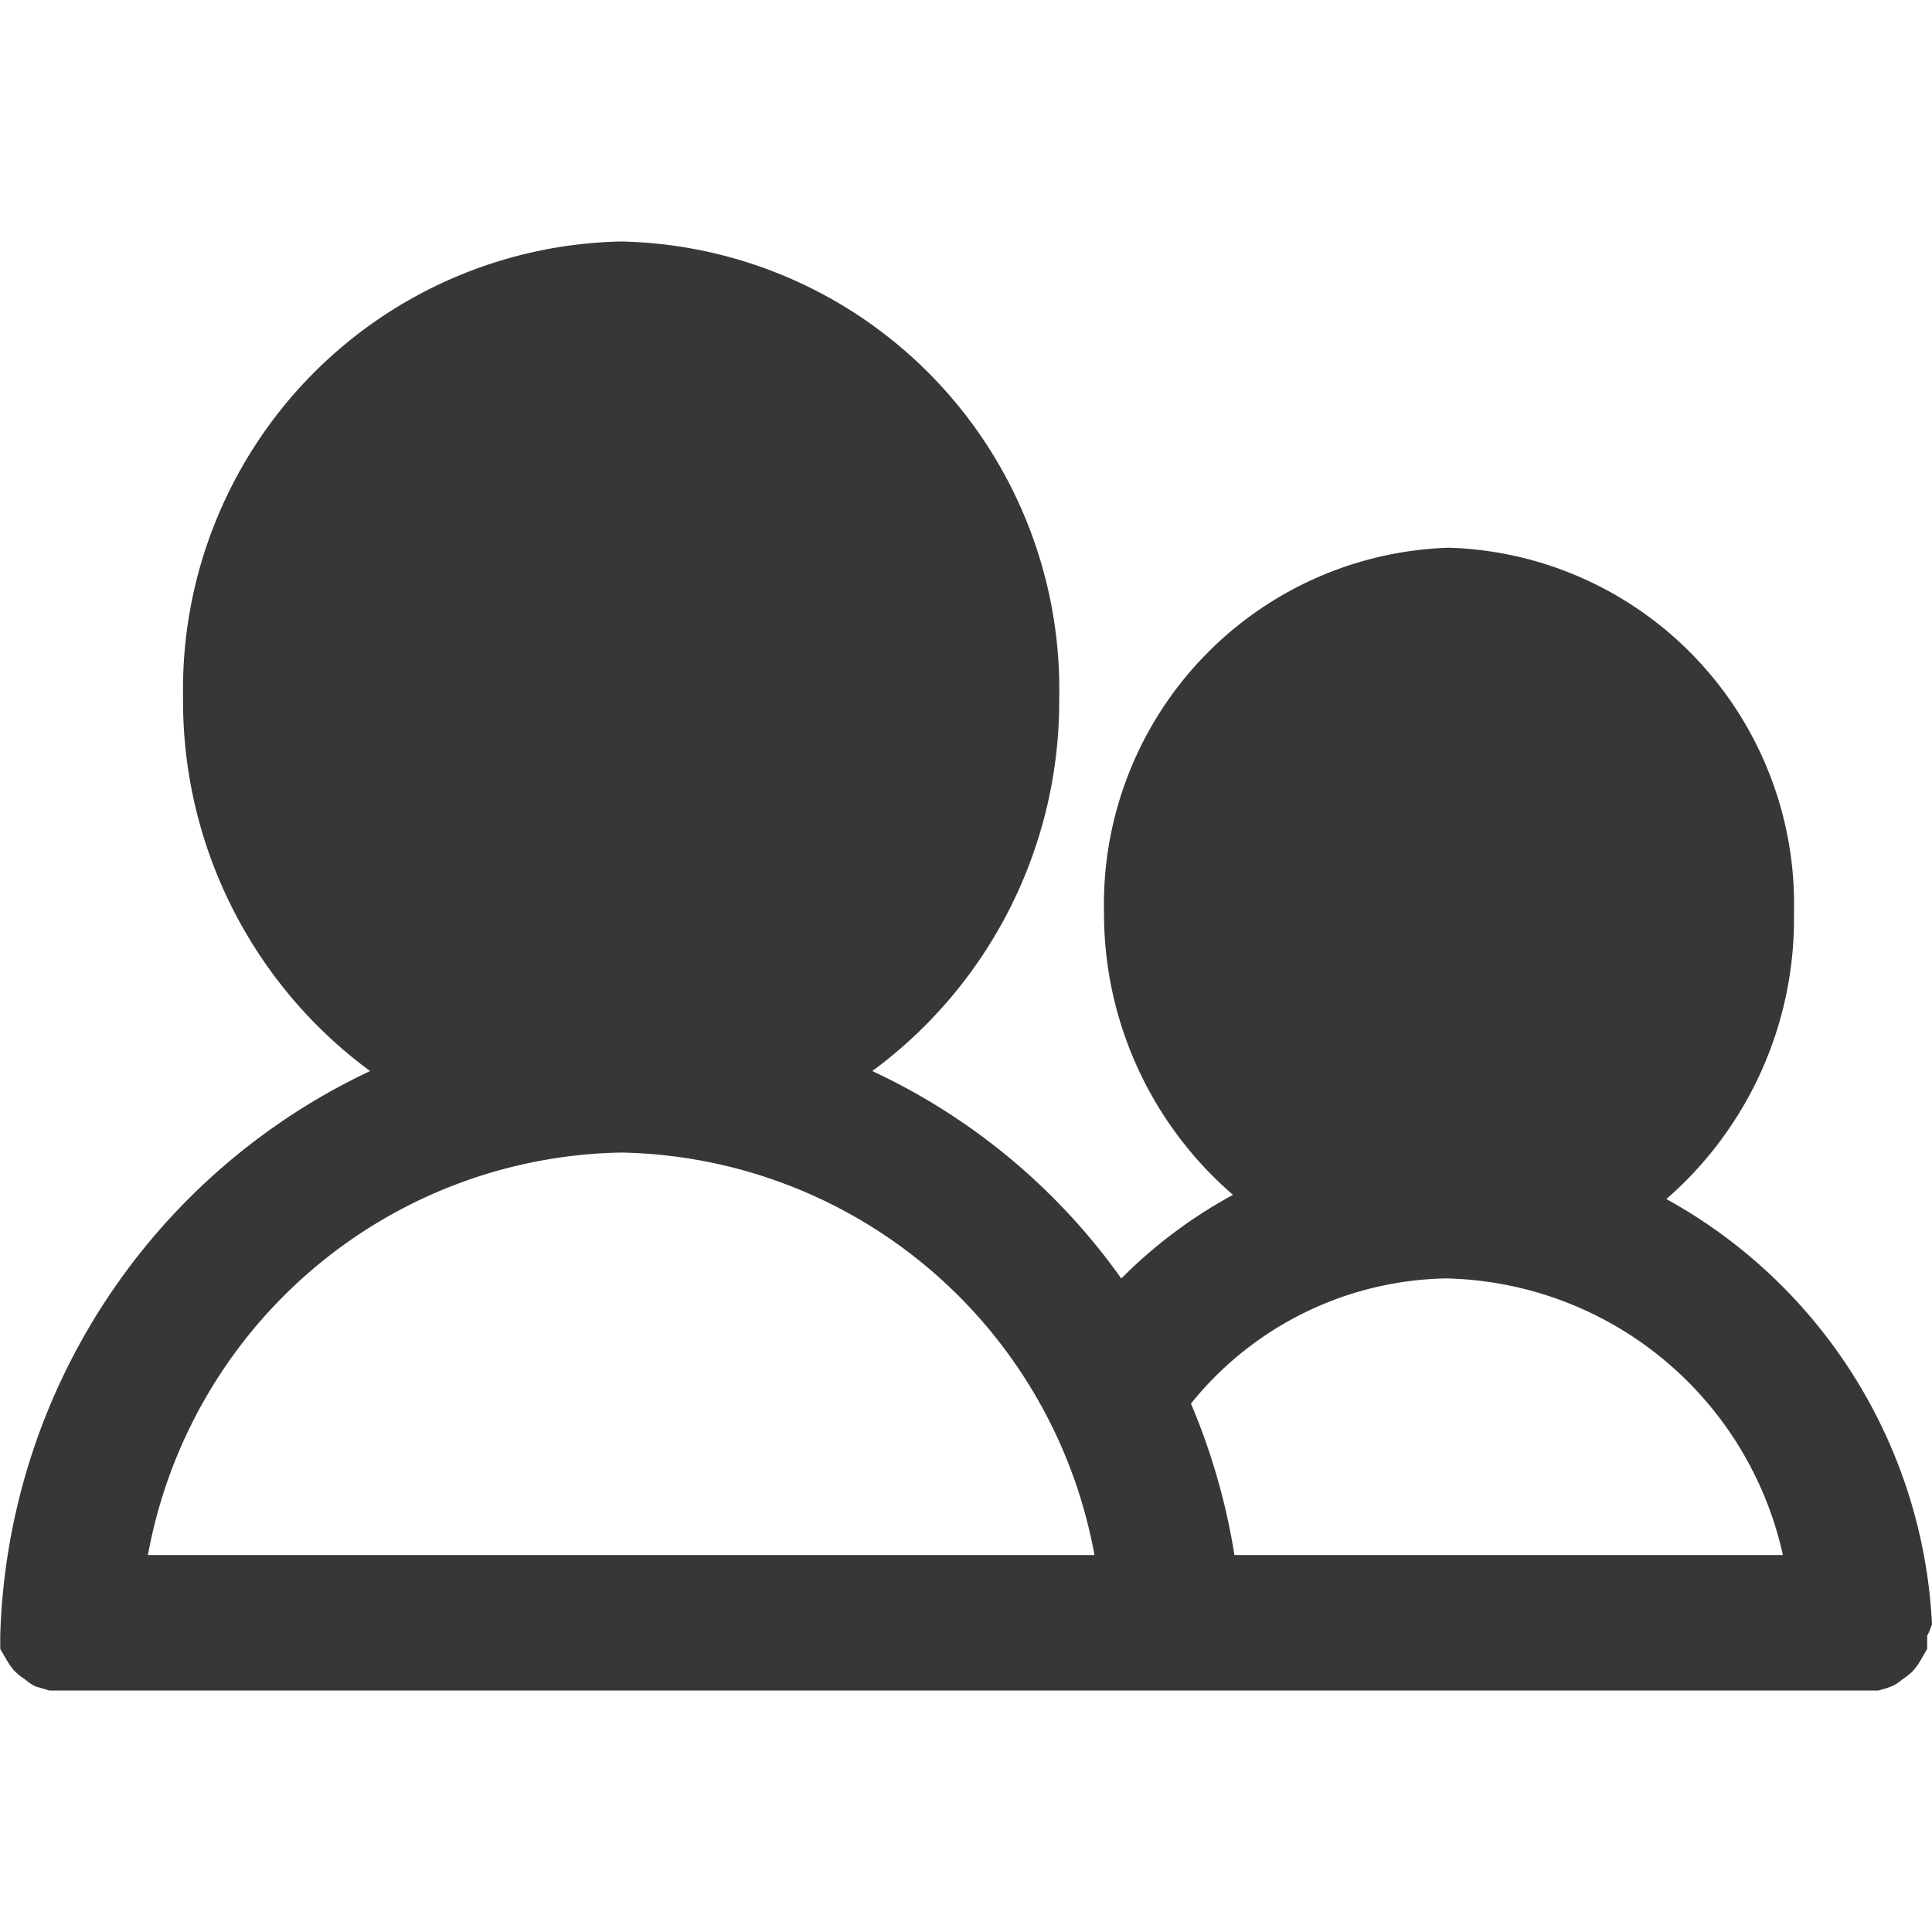 <svg width="16" height="16" viewBox="0 0 16 16" fill="none" xmlns="http://www.w3.org/2000/svg">
    <path d="m15.903 13.754.057-.098v-.109a.569.569 0 0 0 .04-.097 4.26 4.26 0 0 0-2.2-3.52 3.077 3.077 0 0 0 1.057-2.37 2.958 2.958 0 0 0-.806-2.102A2.946 2.946 0 0 0 12 4.536a2.946 2.946 0 0 0-2.05.922 2.958 2.958 0 0 0-.807 2.101c-.002.898.389 1.75 1.068 2.336-.34.185-.652.418-.925.693A5.242 5.242 0 0 0 7.224 8.87a3.804 3.804 0 0 0 1.548-3.086A3.714 3.714 0 0 0 7.741 3.14 3.699 3.699 0 0 0 5.144 2a3.7 3.7 0 0 0-2.592 1.135 3.715 3.715 0 0 0-1.036 2.638A3.804 3.804 0 0 0 3.065 8.87a5.34 5.34 0 0 0-3.063 4.678v.108l.057.098c.018.03.039.06.063.086.026.026.055.049.086.068a.366.366 0 0 0 .086.058L.408 14h15.146a.787.787 0 0 0 .11-.034.309.309 0 0 0 .09-.058.497.497 0 0 0 .086-.068.465.465 0 0 0 .063-.086zm-5.616-6.195A1.811 1.811 0 0 1 12 5.68a1.804 1.804 0 0 1 1.714 1.878A1.817 1.817 0 0 1 12 9.442a1.816 1.816 0 0 1-1.714-1.884zM12 10.588a2.92 2.92 0 0 1 2.765 2.29h-4.542a5.38 5.38 0 0 0-.36-1.254 2.774 2.774 0 0 1 2.137-1.037zM2.659 5.772a2.568 2.568 0 0 1 .701-1.828 2.557 2.557 0 0 1 1.785-.8c.677.02 1.318.308 1.784.8.466.493.718 1.15.7 1.828a2.568 2.568 0 0 1-.7 1.829 2.557 2.557 0 0 1-1.784.8 2.557 2.557 0 0 1-1.785-.8 2.568 2.568 0 0 1-.7-1.829zm-1.434 7.106a4.067 4.067 0 0 1 1.366-2.368 4.052 4.052 0 0 1 2.554-.965c.936.017 1.839.358 2.553.965a4.067 4.067 0 0 1 1.366 2.368H1.225z" fill="#393735"/>
    <circle cx="5" cy="6" r="3" fill="#393735"/>
    <ellipse cx="12" cy="7.5" rx="2" ry="2.5" fill="#393735"/>
</svg>
